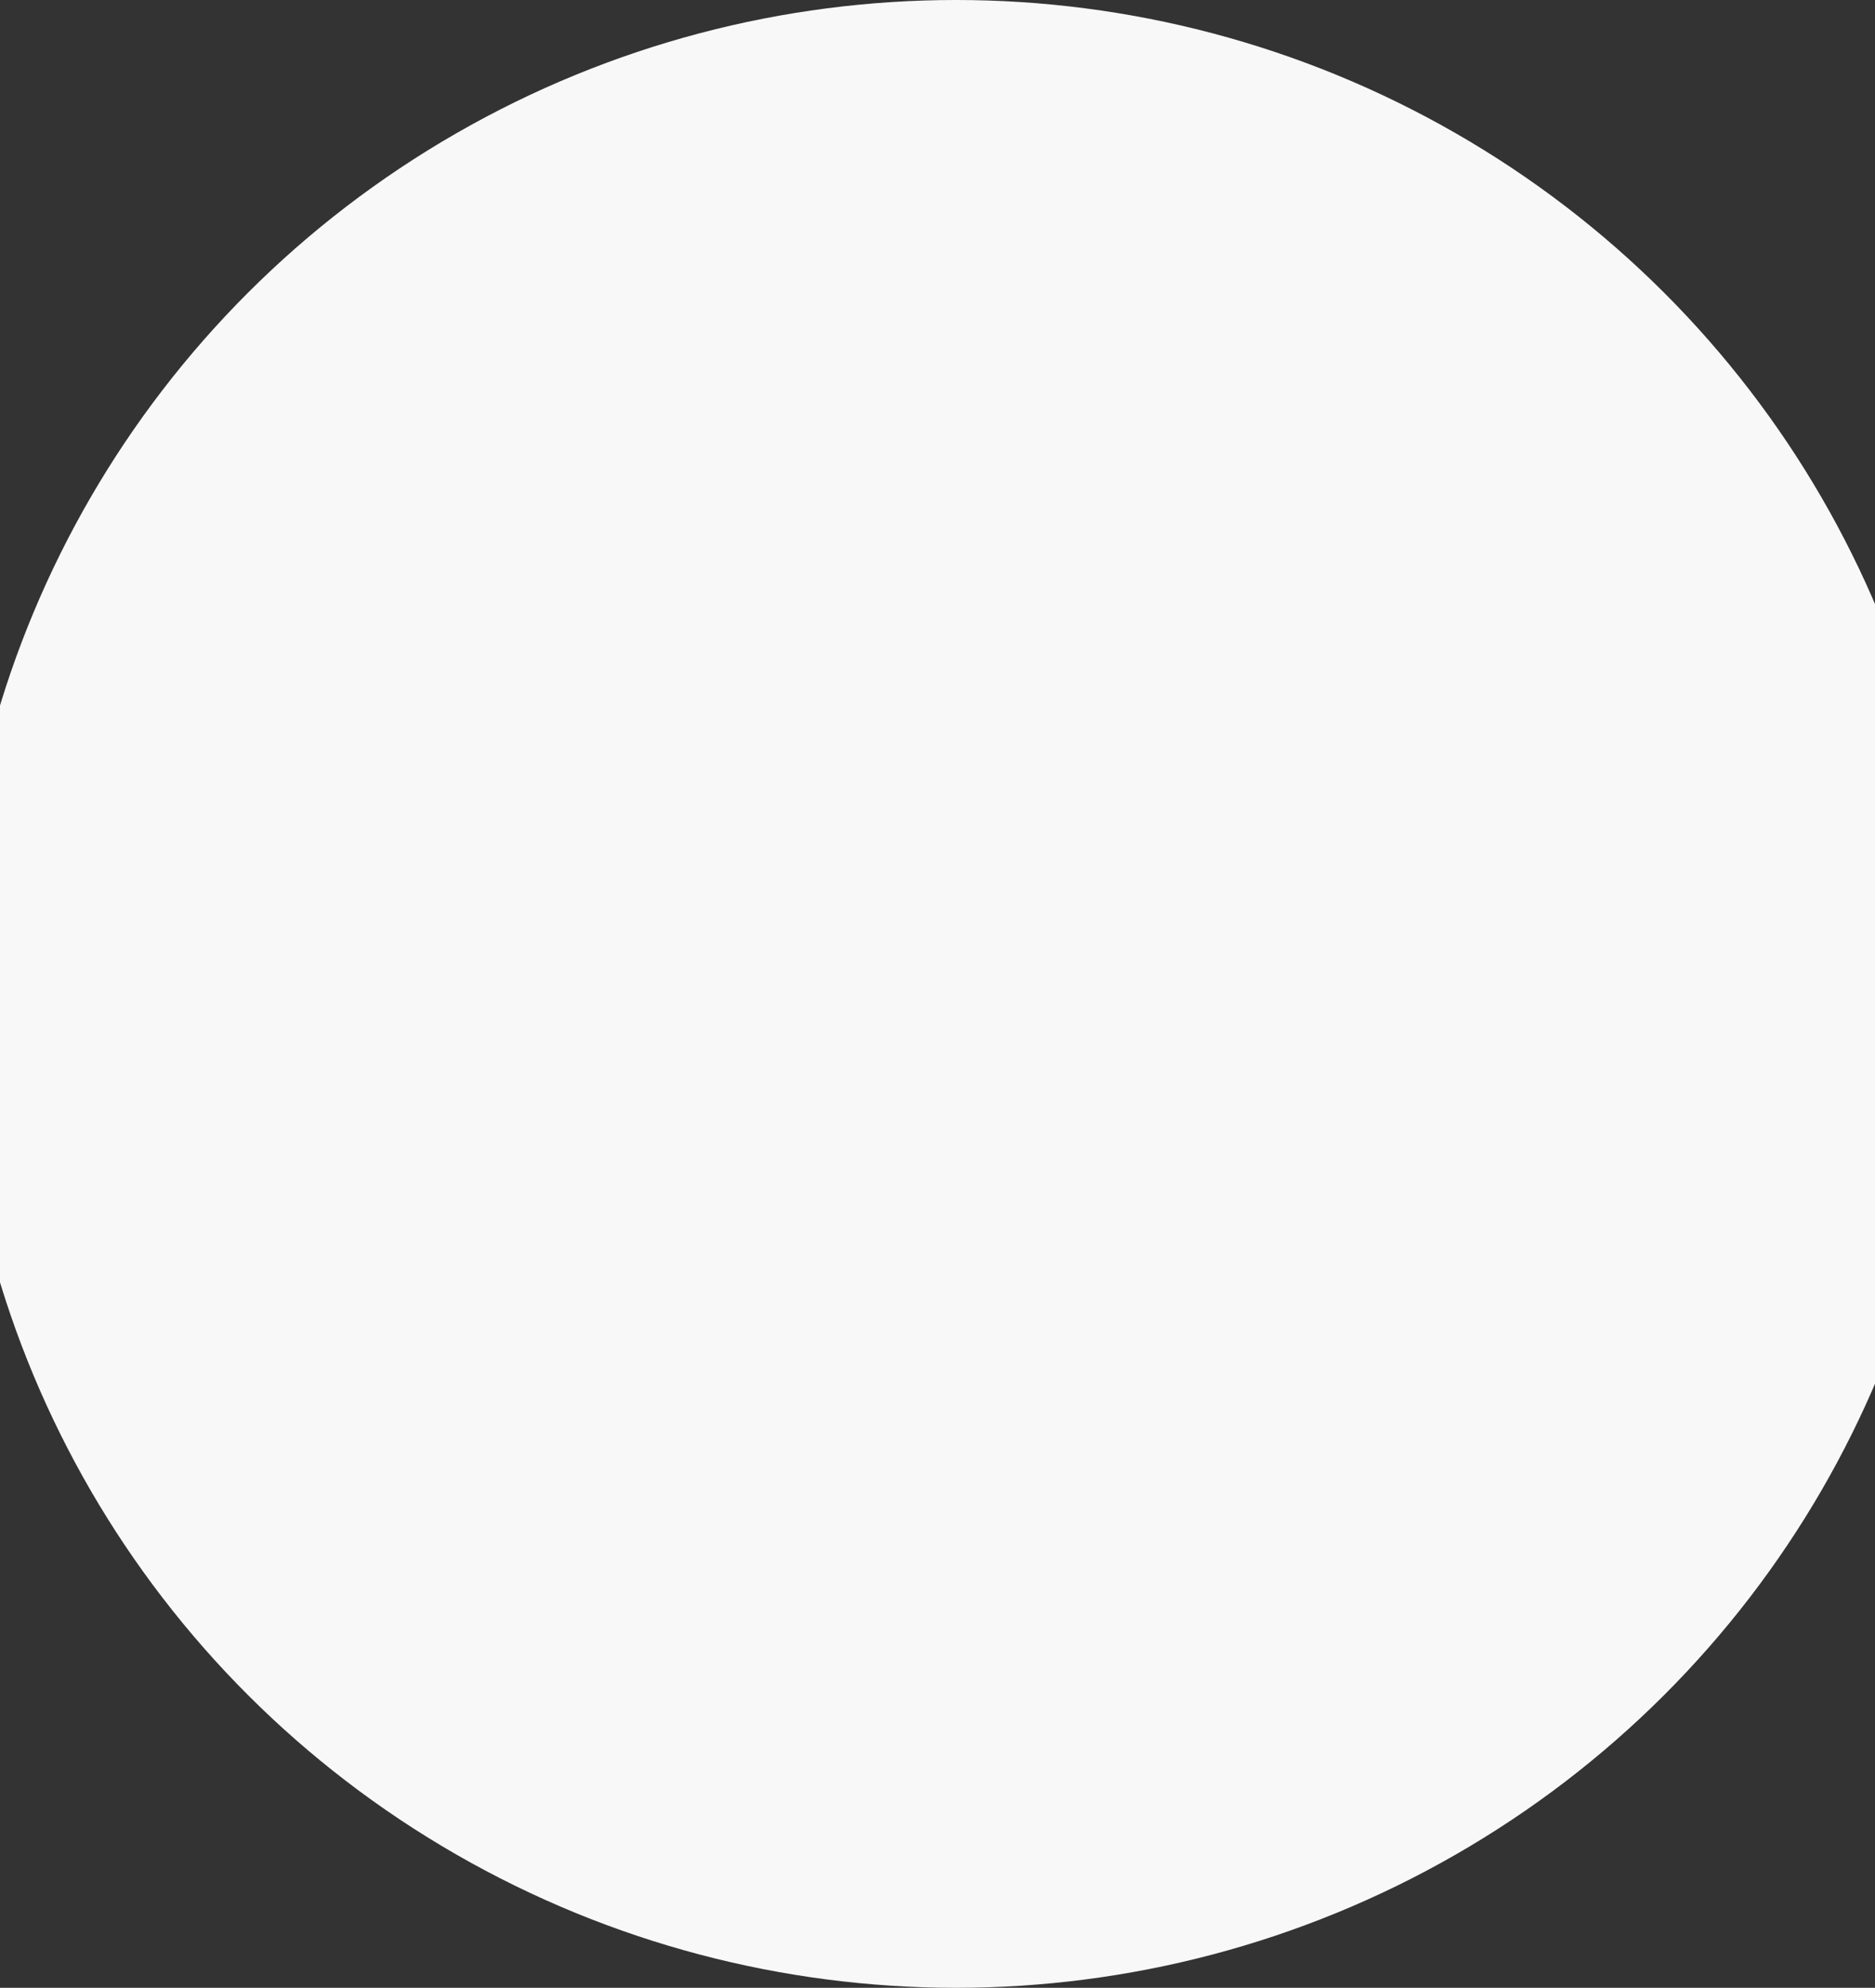 <svg xmlns="http://www.w3.org/2000/svg" width="1920" height="2035" viewBox="0 0 1920 2035">
  <rect x="0" y="0" width="1920" height="2035" fill="#333333" stroke="none"/>
  <defs>
    <style>
      .cls-1 {
        fill: #f8f8f8;
      }
    </style>
  </defs>
  <ellipse id="bg" class="cls-1" cx="979" cy="1017.5" rx="1023" ry="1017.5"/>
</svg>

